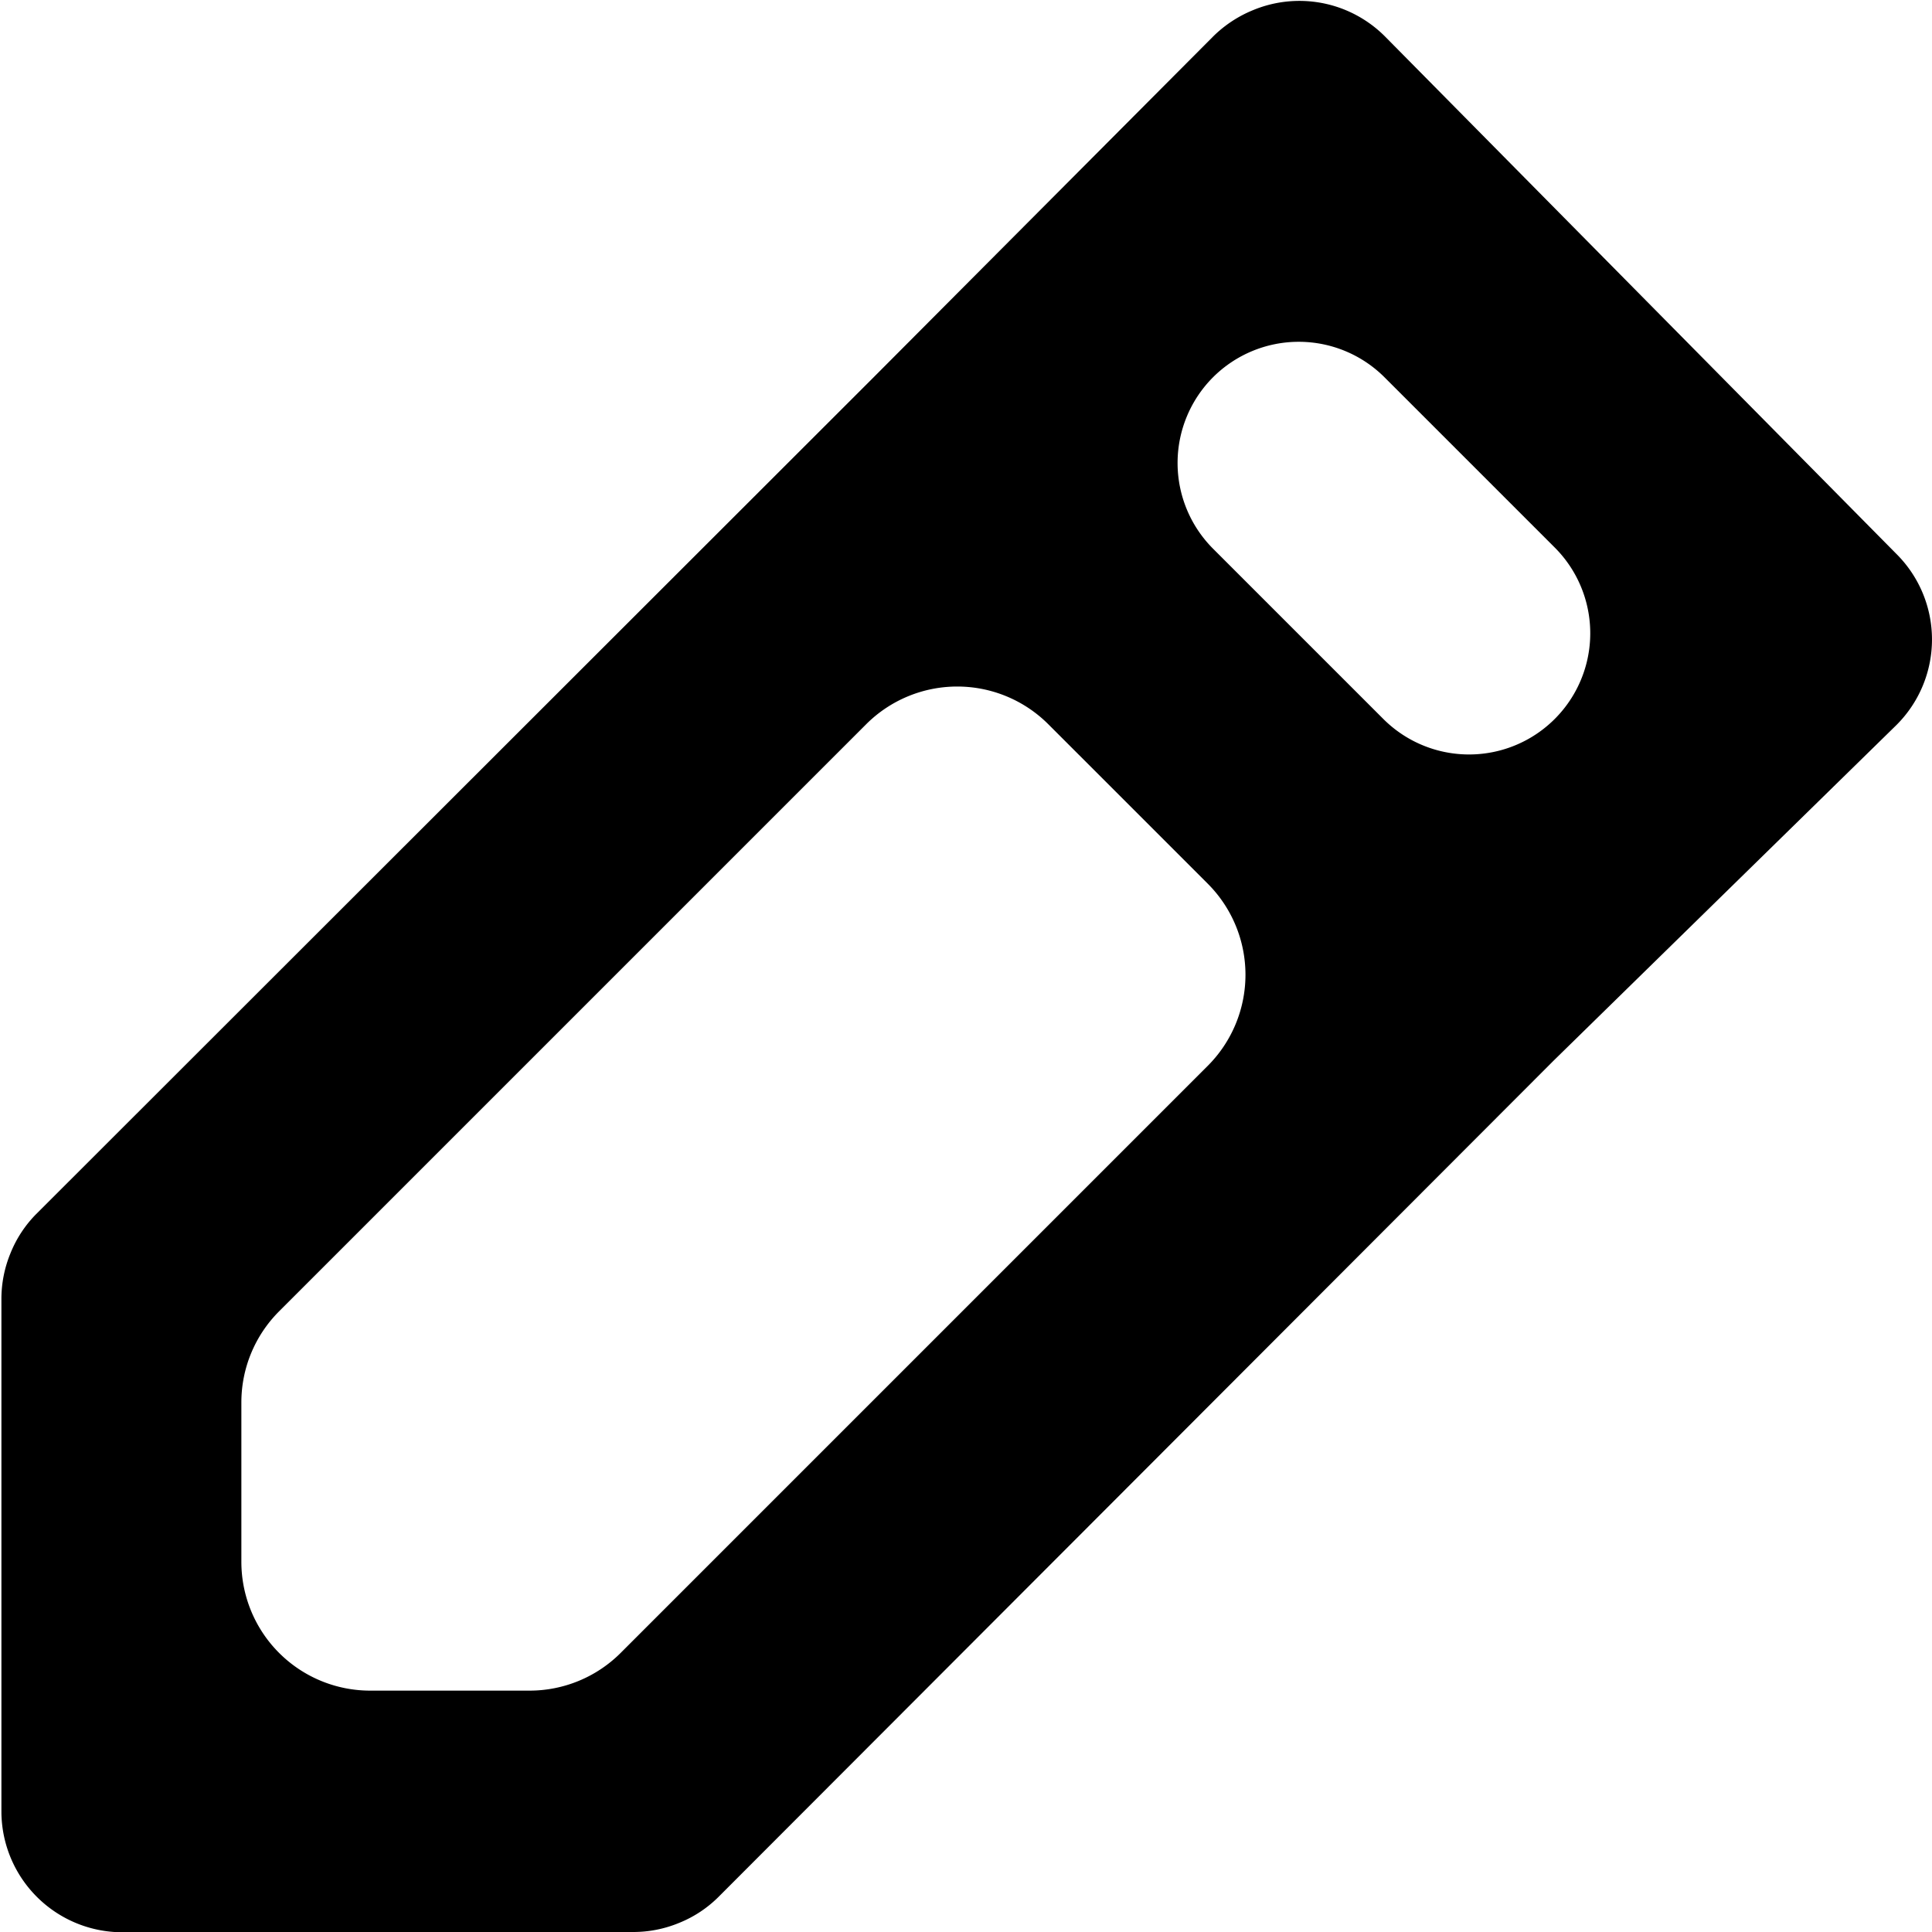 <svg id="Edit_Icon" xmlns="http://www.w3.org/2000/svg" width="15" height="15" viewBox="0 0 15 15">
  <path id="Edit_Icon-2" data-name="Edit_Icon" d="M218.937,211h3.974a.93.93,0,0,0,.36-.07.918.918,0,0,0,.305-.2l6.485-6.494,2.662-2.606a.937.937,0,0,0,0-1.33l-3.974-4.021a.942.942,0,0,0-.3-.2.938.938,0,0,0-.721,0,.952.952,0,0,0-.305.2l-2.642,2.652-6.5,6.495a.918.918,0,0,0-.2.305.93.93,0,0,0-.07.36v3.974a.939.939,0,0,0,.937.937Zm8.481-12.071a.942.942,0,0,1,1.331,0l1.322,1.322a.941.941,0,0,1-1.331,1.331l-1.322-1.322A.942.942,0,0,1,227.418,198.929Zm-7.544,7.959a1,1,0,0,1,.293-.707l4.558-4.558a1,1,0,0,1,1.414,0l1.238,1.238a1,1,0,0,1,0,1.414l-4.558,4.558a1,1,0,0,1-.707.293h-1.238a1,1,0,0,1-1-1Z" transform="translate(-218 -196)" fill="currentColor"/>
</svg>
